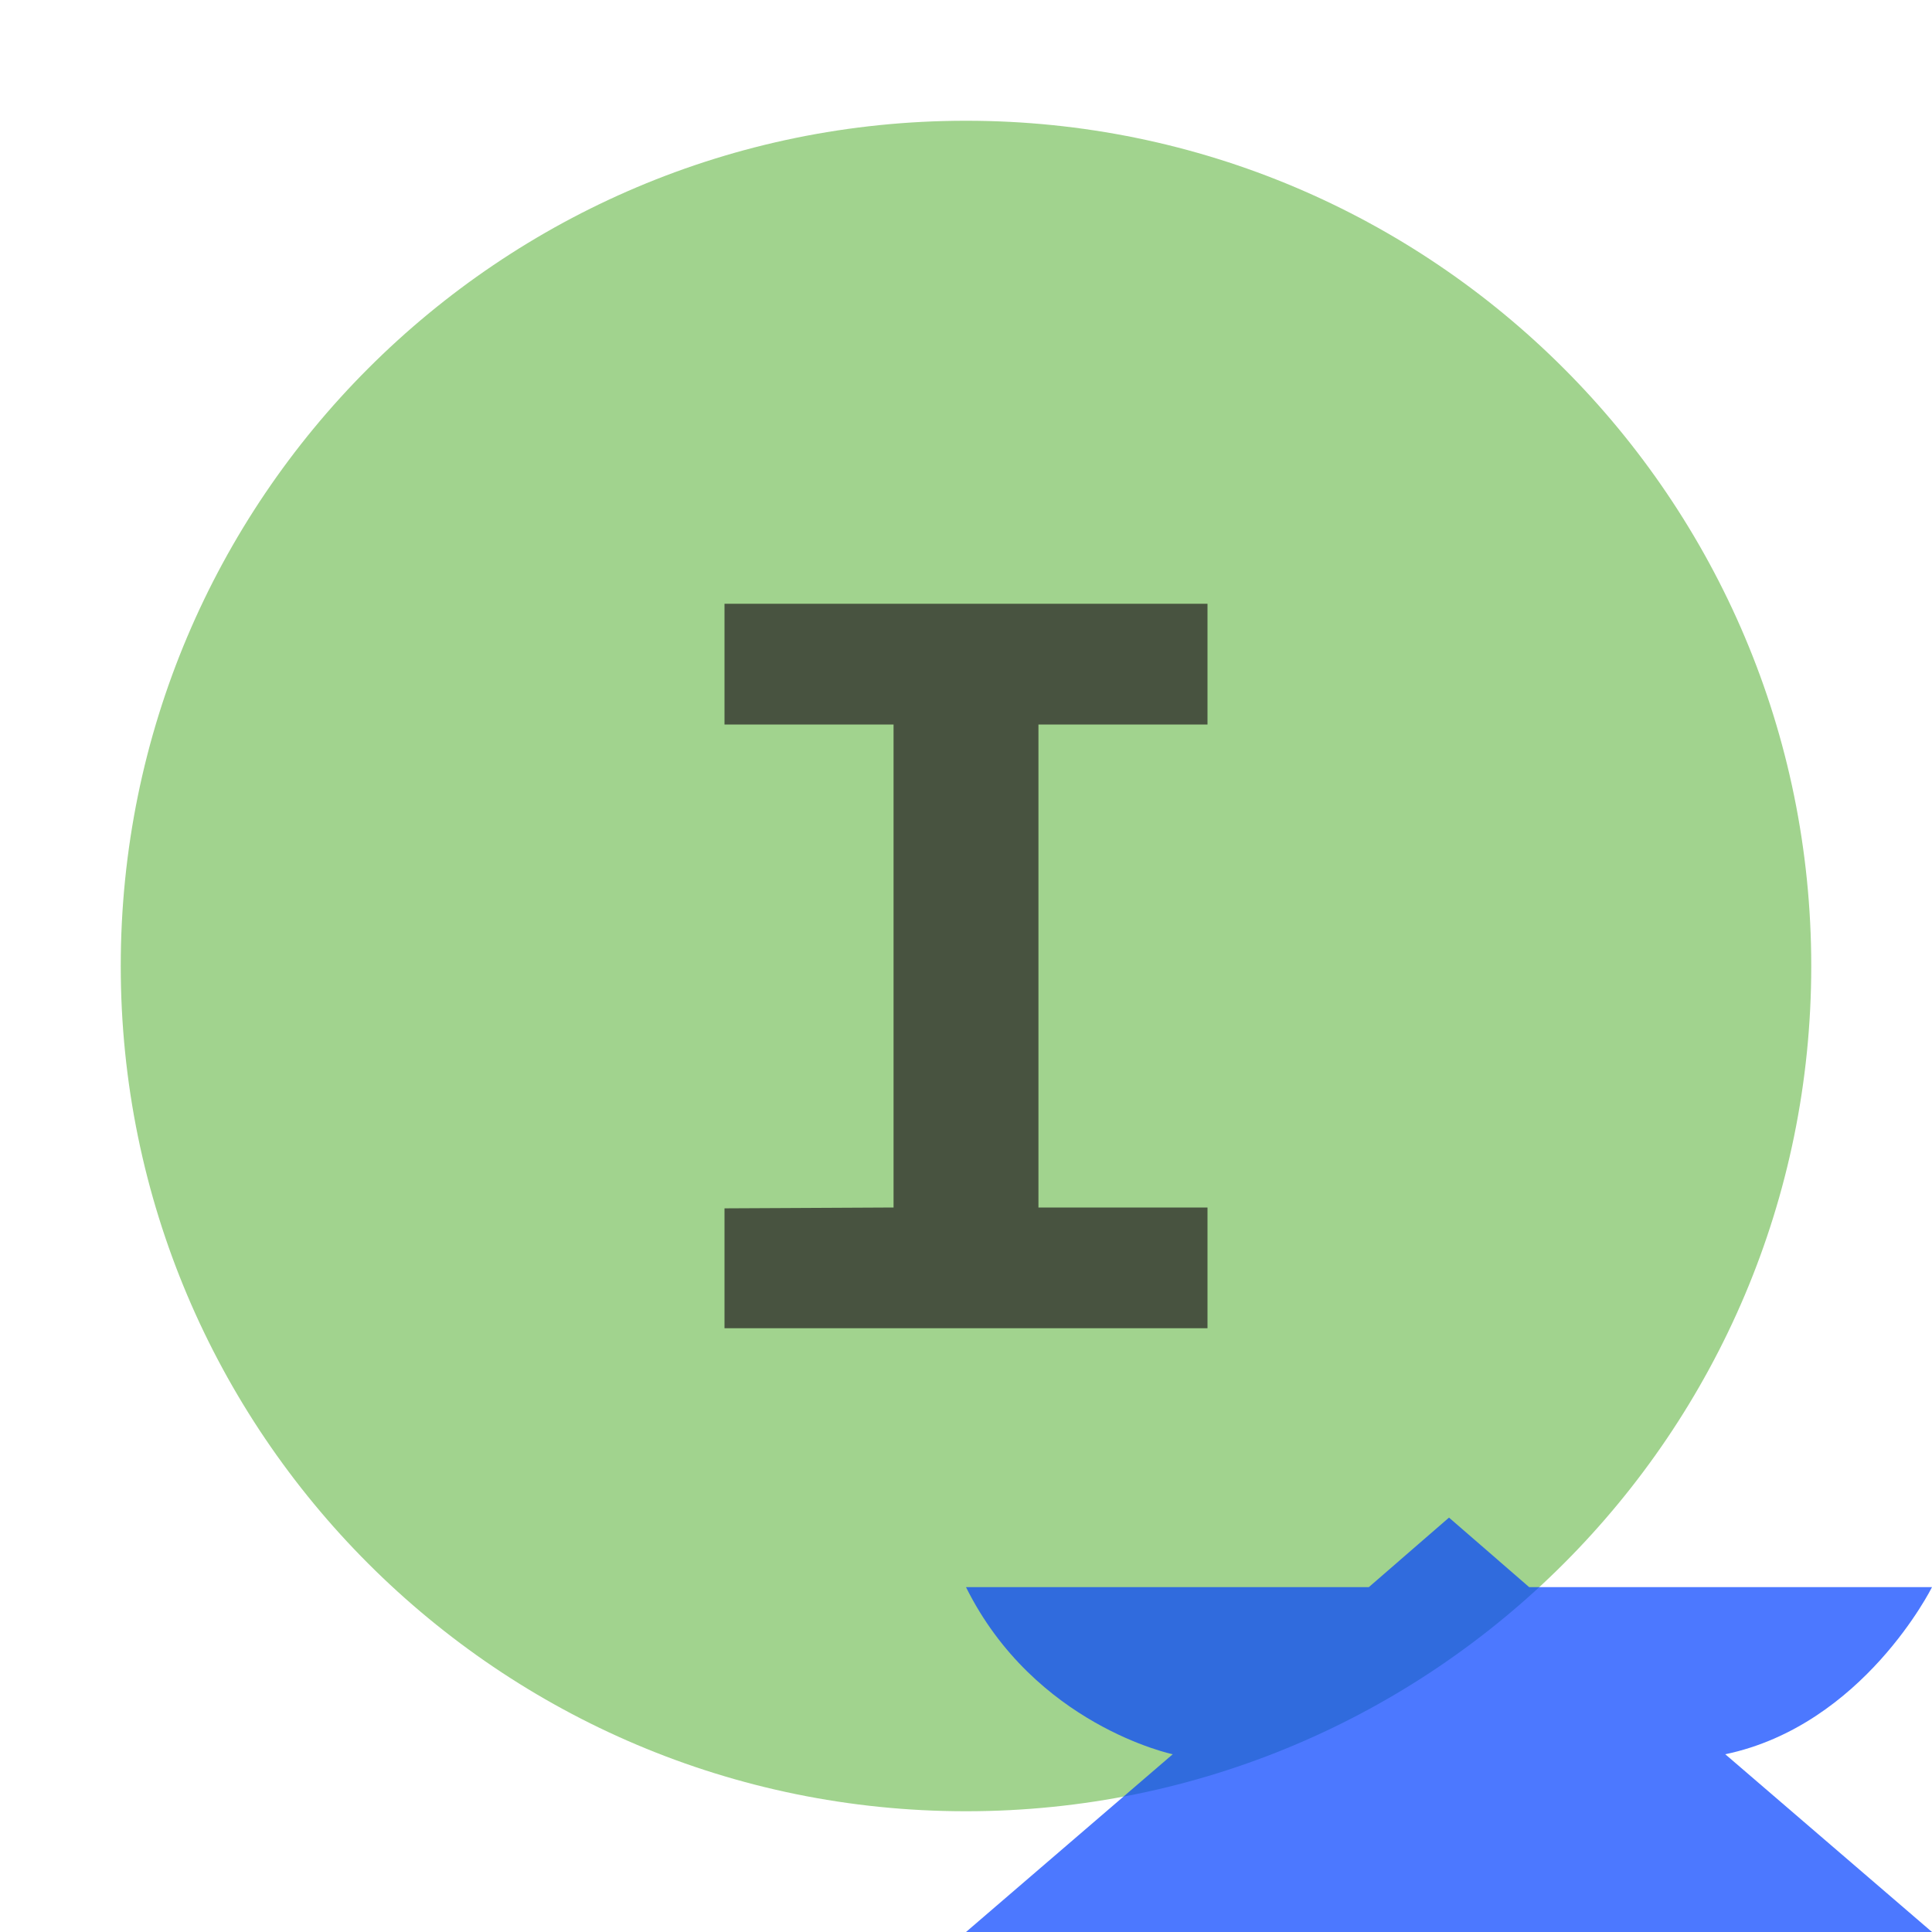 <svg xmlns="http://www.w3.org/2000/svg" xmlns:xlink="http://www.w3.org/1999/xlink" width="16" height="16" viewBox="0 0 16 16">
	<g fill="none" fill-rule="evenodd" mask="url(#mask)">
		<path fill="#62B543" fill-opacity=".6" d="M15,8 C15,11.866 11.866,15 8,15 C4.134,15 1,11.866 1,8 C1,4.134 4.134,1 8,1 C11.866,1 15,4.134 15,8"/>
		<polygon fill="#231F20" points="8.6 10 8.6 6 10 6 10 5 6 5 6 6 7.4 6 7.4 10 6 10.007 6 11 10 11 10 10" opacity=".7"/>
	</g>
	<use xlink:href="#avro" fill="#0040ff" fill-opacity=".7" transform="translate(8 16) scale(8)"/>
	<defs>
		<path id="avro" d="M 0.5,0 h -0.5 l 0.214,-0.184 s -0.143,-0.03 -0.214,-0.173 h 0.417 l 0.083,-0.072 l 0.083,0.072 h 0.417 s -0.071,0.143 -0.214,0.173 l 0.214,0.184 z"/>
		<mask id="mask">
			<rect width="16" height="16" fill="white"/>
			<use xlink:href="#avro" transform="translate(8 16) scale(8)" fill="black" stroke="black" stroke-width="0.2"/>
		</mask>
	</defs>
</svg>
